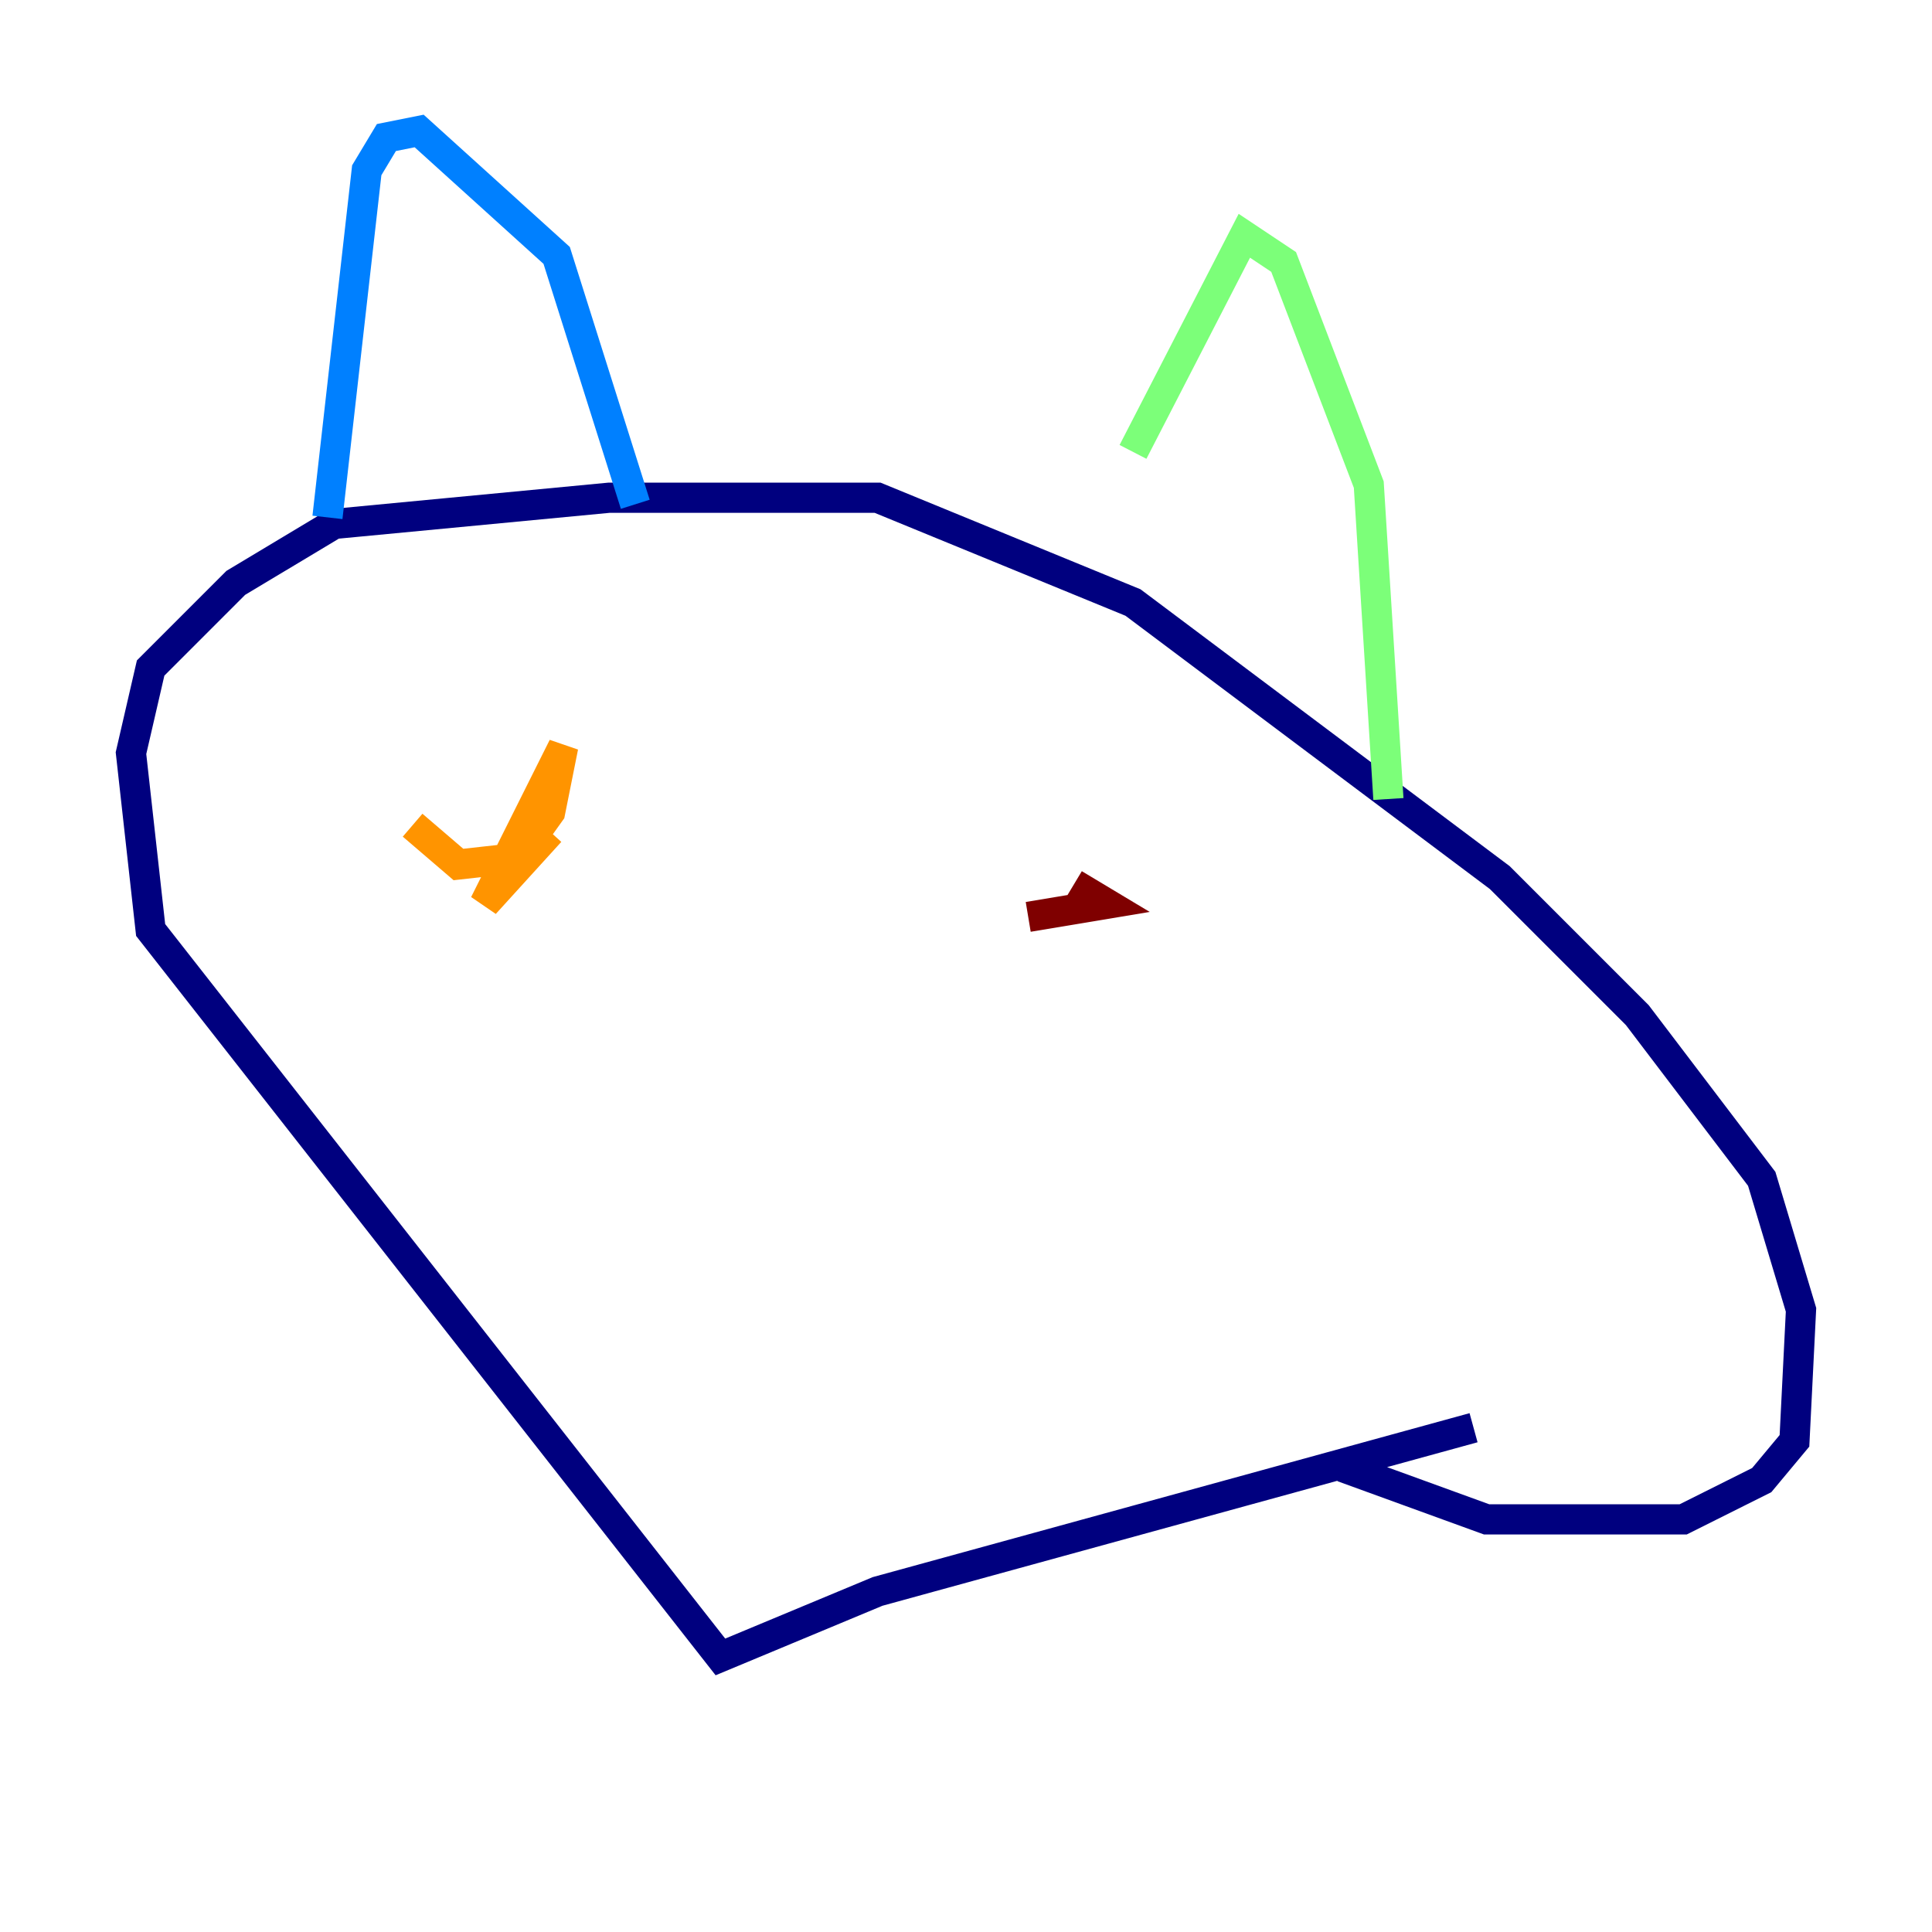<?xml version="1.0" encoding="utf-8" ?>
<svg baseProfile="tiny" height="128" version="1.2" viewBox="0,0,128,128" width="128" xmlns="http://www.w3.org/2000/svg" xmlns:ev="http://www.w3.org/2001/xml-events" xmlns:xlink="http://www.w3.org/1999/xlink"><defs /><polyline fill="none" points="97.627,94.59 58.142,105.437 47.729,109.776 9.98,61.614 8.678,49.898 9.98,44.258 15.62,38.617 22.129,34.712 40.352,32.976 58.142,32.976 75.064,39.919 99.363,58.142 108.475,67.254 116.719,78.102 119.322,86.78 118.888,95.458 116.719,98.061 111.512,100.664 98.495,100.664 88.949,97.193" stroke="#00007f" stroke-width="2" /><polyline fill="none" points="21.695,34.278 24.298,11.281 25.6,9.112 27.77,8.678 36.881,16.922 42.088,33.41" stroke="#0080ff" stroke-width="2" /><polyline fill="none" points="75.064,29.939 82.441,15.62 85.044,17.356 90.685,32.108 91.986,52.936" stroke="#7cff79" stroke-width="2" /><polyline fill="none" points="27.336,54.671 30.373,57.275 34.278,56.841 36.447,53.803 37.315,49.464 32.108,59.878 36.447,55.105" stroke="#ff9400" stroke-width="2" /><polyline fill="none" points="68.122,60.746 73.329,59.878 71.159,58.576" stroke="#7f0000" stroke-width="2" /></svg>